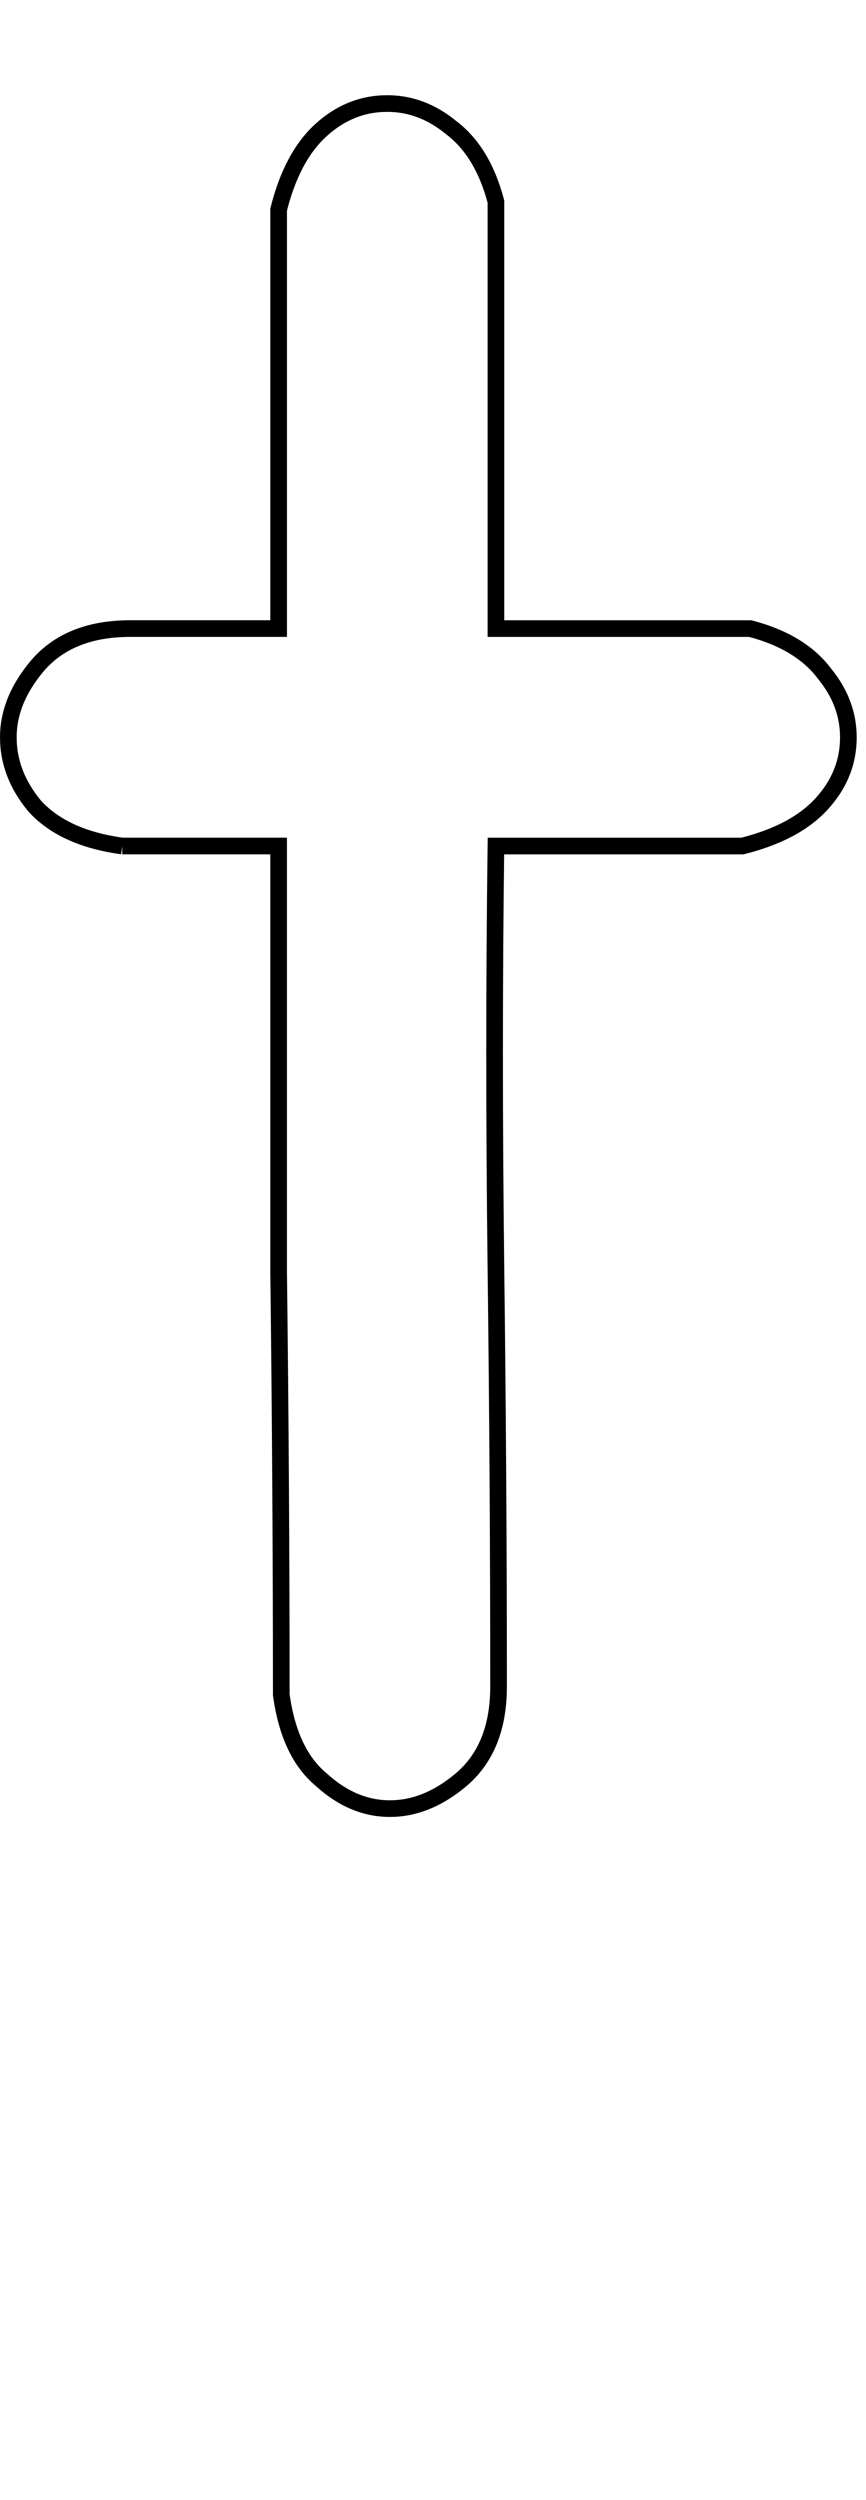 <?xml version="1.0" encoding="UTF-8" standalone="no"?>
<!-- Created with Inkscape (http://www.inkscape.org/) -->

<svg
   xmlns:dc="http://purl.org/dc/elements/1.1/"
   xmlns:cc="http://creativecommons.org/ns#"
   xmlns:rdf="http://www.w3.org/1999/02/22-rdf-syntax-ns#"
   xmlns:svg="http://www.w3.org/2000/svg"
   xmlns="http://www.w3.org/2000/svg"
   xmlns:sodipodi="http://sodipodi.sourceforge.net/DTD/sodipodi-0.dtd"
   xmlns:inkscape="http://www.inkscape.org/namespaces/inkscape"
   width="52"
   height="150"
   id="svg4005"
   version="1.1"
   inkscape:version="0.47 r22583"
   sodipodi:docname="Lower_T.svg">
  <defs
     id="defs4007">
    <inkscape:perspective
       sodipodi:type="inkscape:persp3d"
       inkscape:vp_x="0 : 526.18109 : 1"
       inkscape:vp_y="0 : 1000 : 0"
       inkscape:vp_z="744.09448 : 526.18109 : 1"
       inkscape:persp3d-origin="372.04724 : 350.78739 : 1"
       id="perspective4013" />
  </defs>
  <sodipodi:namedview
     id="base"
     pagecolor="#ffffff"
     bordercolor="#666666"
     borderopacity="1.0"
     inkscape:pageopacity="0.0"
     inkscape:pageshadow="2"
     inkscape:zoom="2.22"
     inkscape:cx="37.5"
     inkscape:cy="75"
     inkscape:document-units="mm"
     inkscape:current-layer="flowRoot4015"
     showgrid="false"
     units="mm"
     borderlayer="true"
     inkscape:window-width="1200"
     inkscape:window-height="581"
     inkscape:window-x="108"
     inkscape:window-y="128"
     inkscape:window-maximized="0"
     showguides="true"
     inkscape:guide-bbox="true" />
  <g
     inkscape:label="Layer 1"
     inkscape:groupmode="layer"
     id="layer1"
     transform="translate(-795.216,-329.857)">
    <g
       transform="translate(4.636,285.089)"
       style="font-size:144px;font-style:normal;font-variant:normal;font-weight:normal;font-stretch:normal;text-align:start;line-height:125%;writing-mode:lr-tb;text-anchor:start;fill:none;stroke:#000000;stroke-opacity:1;font-family:Chalkboard;-inkscape-font-specification:Chalkboard"
       id="flowRoot4015">
      <path
         d="m 797.923,95.533 c -2.334,-0.318 -4.084,-1.114 -5.251,-2.387 -1.061,-1.273 -1.591,-2.652 -1.591,-4.137 0,-1.485 0.584,-2.917 1.75,-4.296 1.273,-1.485 3.129,-2.228 5.569,-2.228 l 8.911,0 0,-25.14 c 0.53,-2.121 1.379,-3.713 2.546,-4.773 1.167,-1.061 2.493,-1.591 3.978,-1.591 1.379,1e-4 2.652,0.477 3.819,1.432 1.273,0.955 2.175,2.44 2.705,4.455 l 0,25.618 15.275,0 c 2.015,0.53 3.501,1.432 4.455,2.705 0.955,1.167 1.432,2.44 1.432,3.819 0,1.485 -0.53,2.811 -1.591,3.978 -1.061,1.167 -2.652,2.016 -4.774,2.546 l -14.798,0 c -0.106,8.168 -0.106,16.601 0,25.299 0.106,8.592 0.159,16.972 0.159,25.14 0,2.44 -0.743,4.296 -2.228,5.569 -1.379,1.167 -2.811,1.75 -4.296,1.75 -1.485,0 -2.864,-0.583 -4.137,-1.75 -1.273,-1.061 -2.068,-2.758 -2.387,-5.092 0,-8.274 -0.053,-16.76 -0.159,-25.459 0,-8.698 0,-17.184 0,-25.459 l -9.388,0 0,0"
         style="fill:none;stroke:#000000;stroke-opacity:1"
         id="path4083" />
    </g>
  </g>
</svg>
